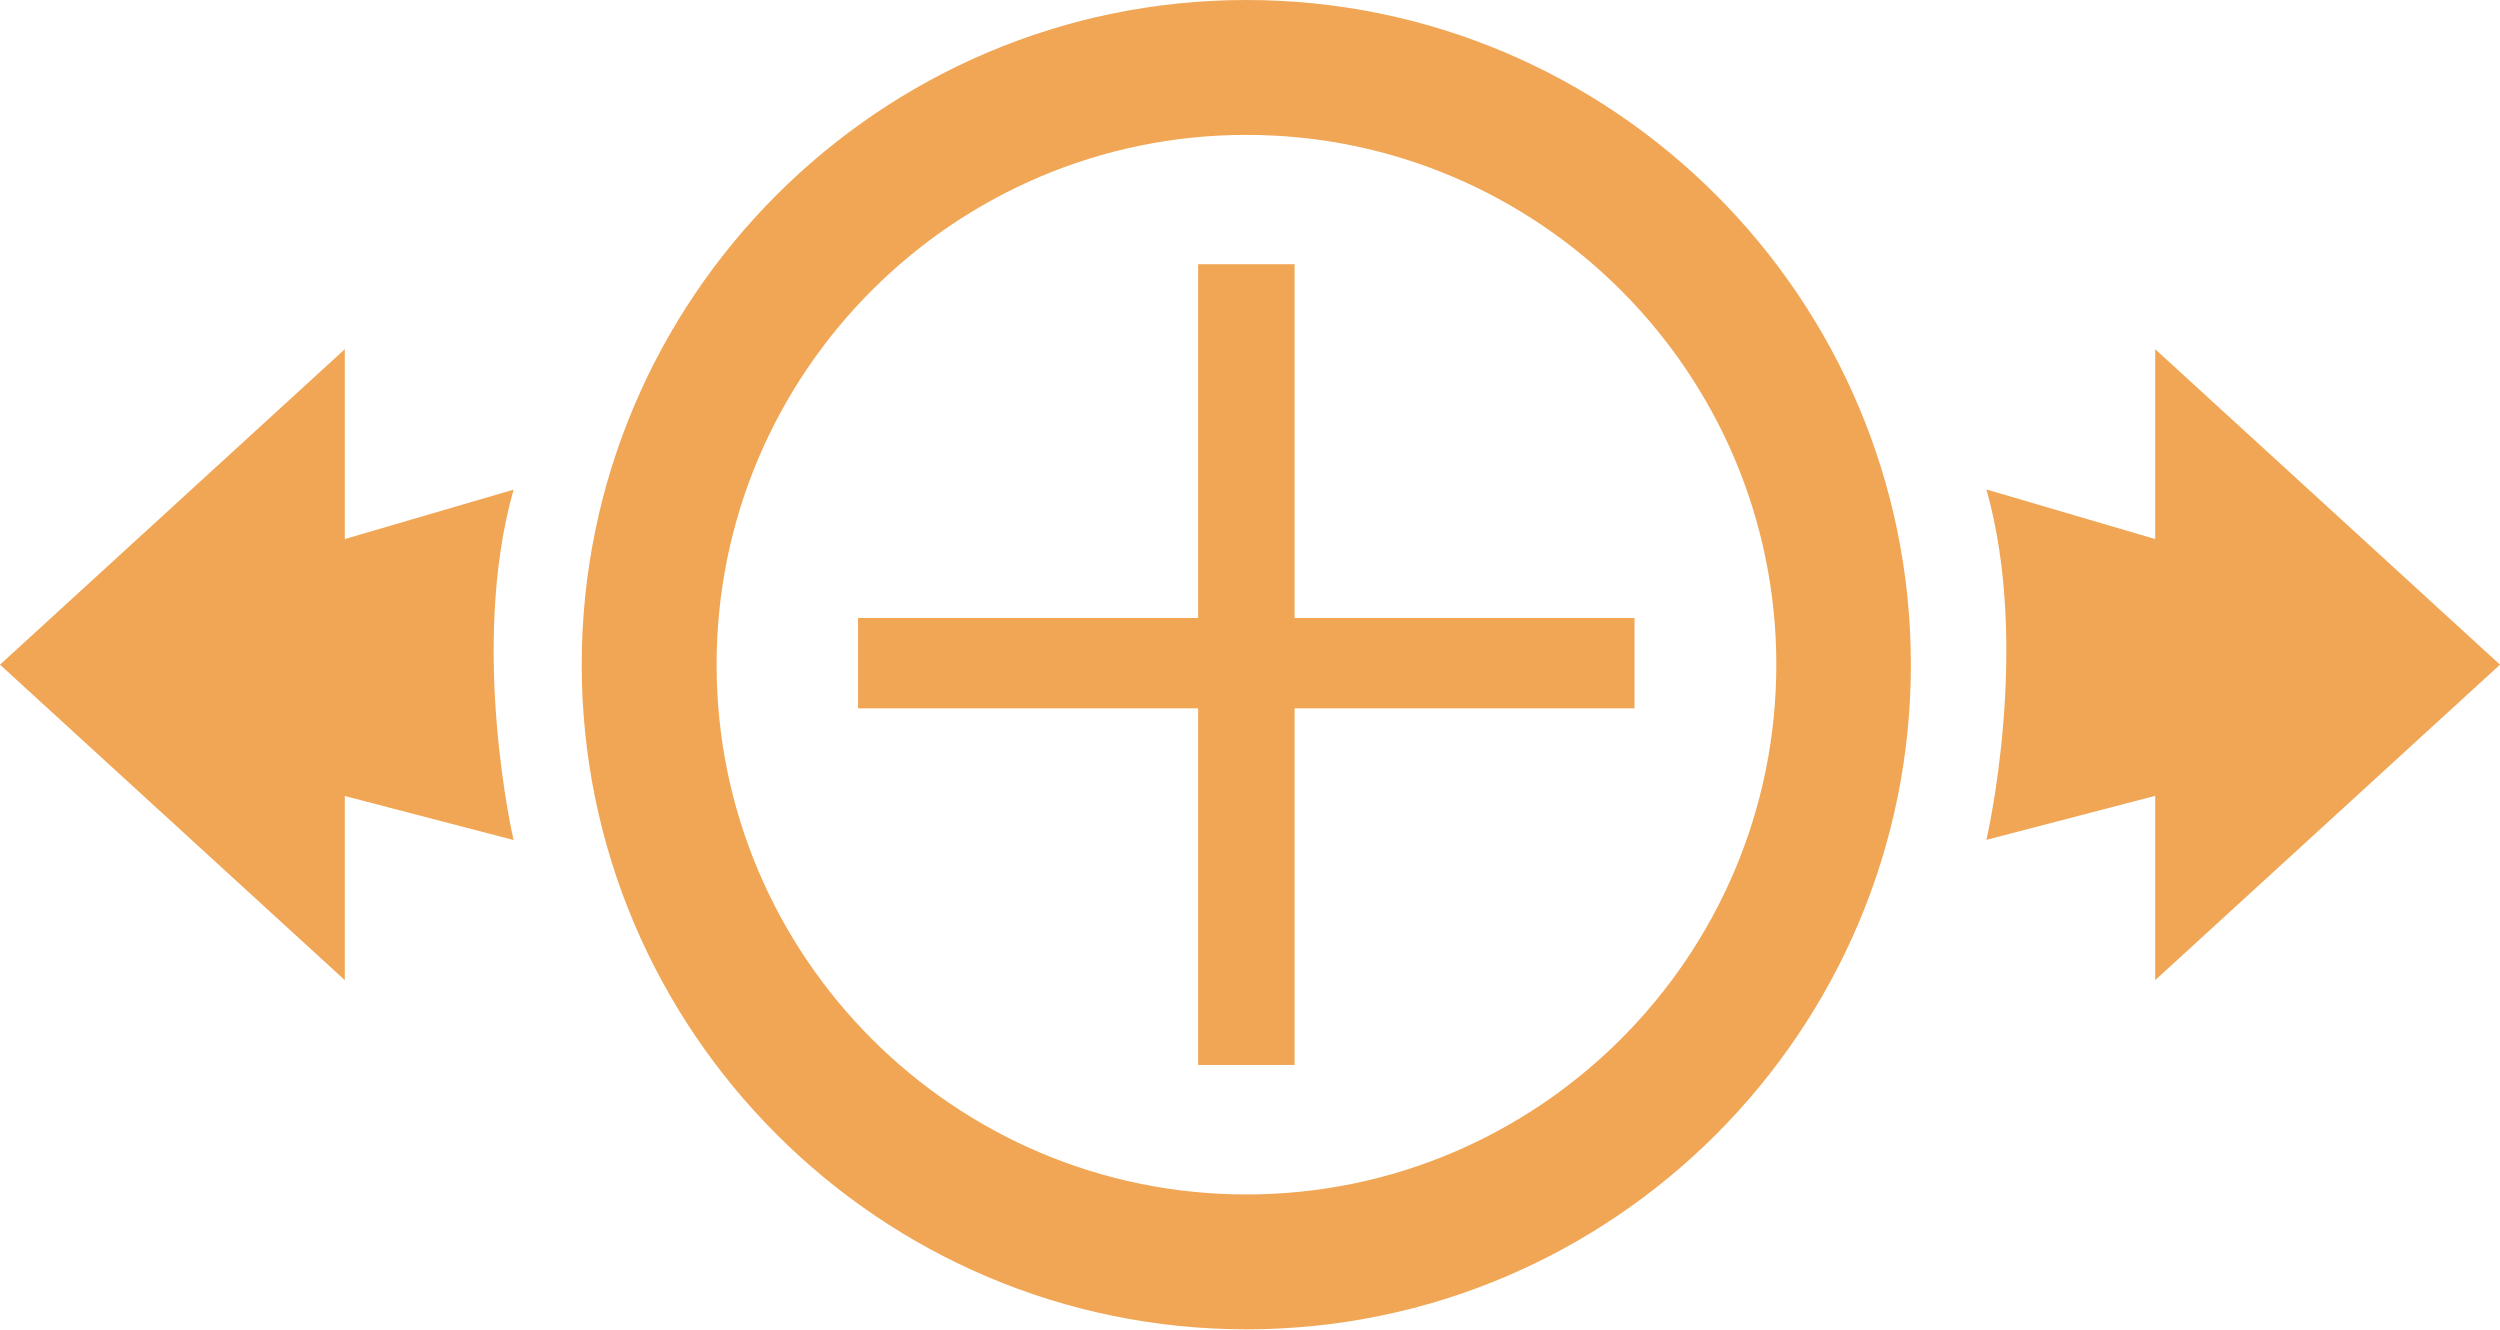 <?xml version="1.0" encoding="utf-8"?>
<!-- Generator: Adobe Illustrator 16.0.0, SVG Export Plug-In . SVG Version: 6.00 Build 0)  -->
<!DOCTYPE svg PUBLIC "-//W3C//DTD SVG 1.0//EN" "http://www.w3.org/TR/2001/REC-SVG-20010904/DTD/svg10.dtd">
<svg version="1.0" id="Layer_1" xmlns="http://www.w3.org/2000/svg" xmlns:xlink="http://www.w3.org/1999/xlink" x="0px" y="0px"
	 width="14.827px" height="7.885px" viewBox="0 0 14.827 7.885" enable-background="new 0 0 14.827 7.885" xml:space="preserve">
<g>
	<path fill="#F0A655" d="M2.045,3.197V2.071L0,3.942l2.045,1.871V4.721l1.001,0.261c0,0-0.266-1.141,0-2.078L2.045,3.197z"/>
	<path fill="#F0A655" d="M14.827,3.942l-2.045-1.871v1.126l-1.001-0.294c0.266,0.938,0,2.078,0,2.078l1.001-0.261v1.093
		L14.827,3.942z"/>
	<path fill="#F0A655" d="M7.392,0C5.218,0,3.45,1.769,3.45,3.942s1.768,3.942,3.942,3.942s3.941-1.769,3.941-3.942S9.565,0,7.392,0z
		 M7.392,7.084c-1.732,0-3.142-1.409-3.142-3.142s1.41-3.142,3.142-3.142s3.143,1.409,3.143,3.142S9.124,7.084,7.392,7.084z"/>
	<polygon fill="#F0A655" points="7.678,1.567 7.106,1.567 7.106,3.665 5.089,3.665 5.089,4.201 7.106,4.201 7.106,6.316 
		7.678,6.316 7.678,4.201 9.694,4.201 9.694,3.665 7.678,3.665 	"/>
</g>
</svg>
